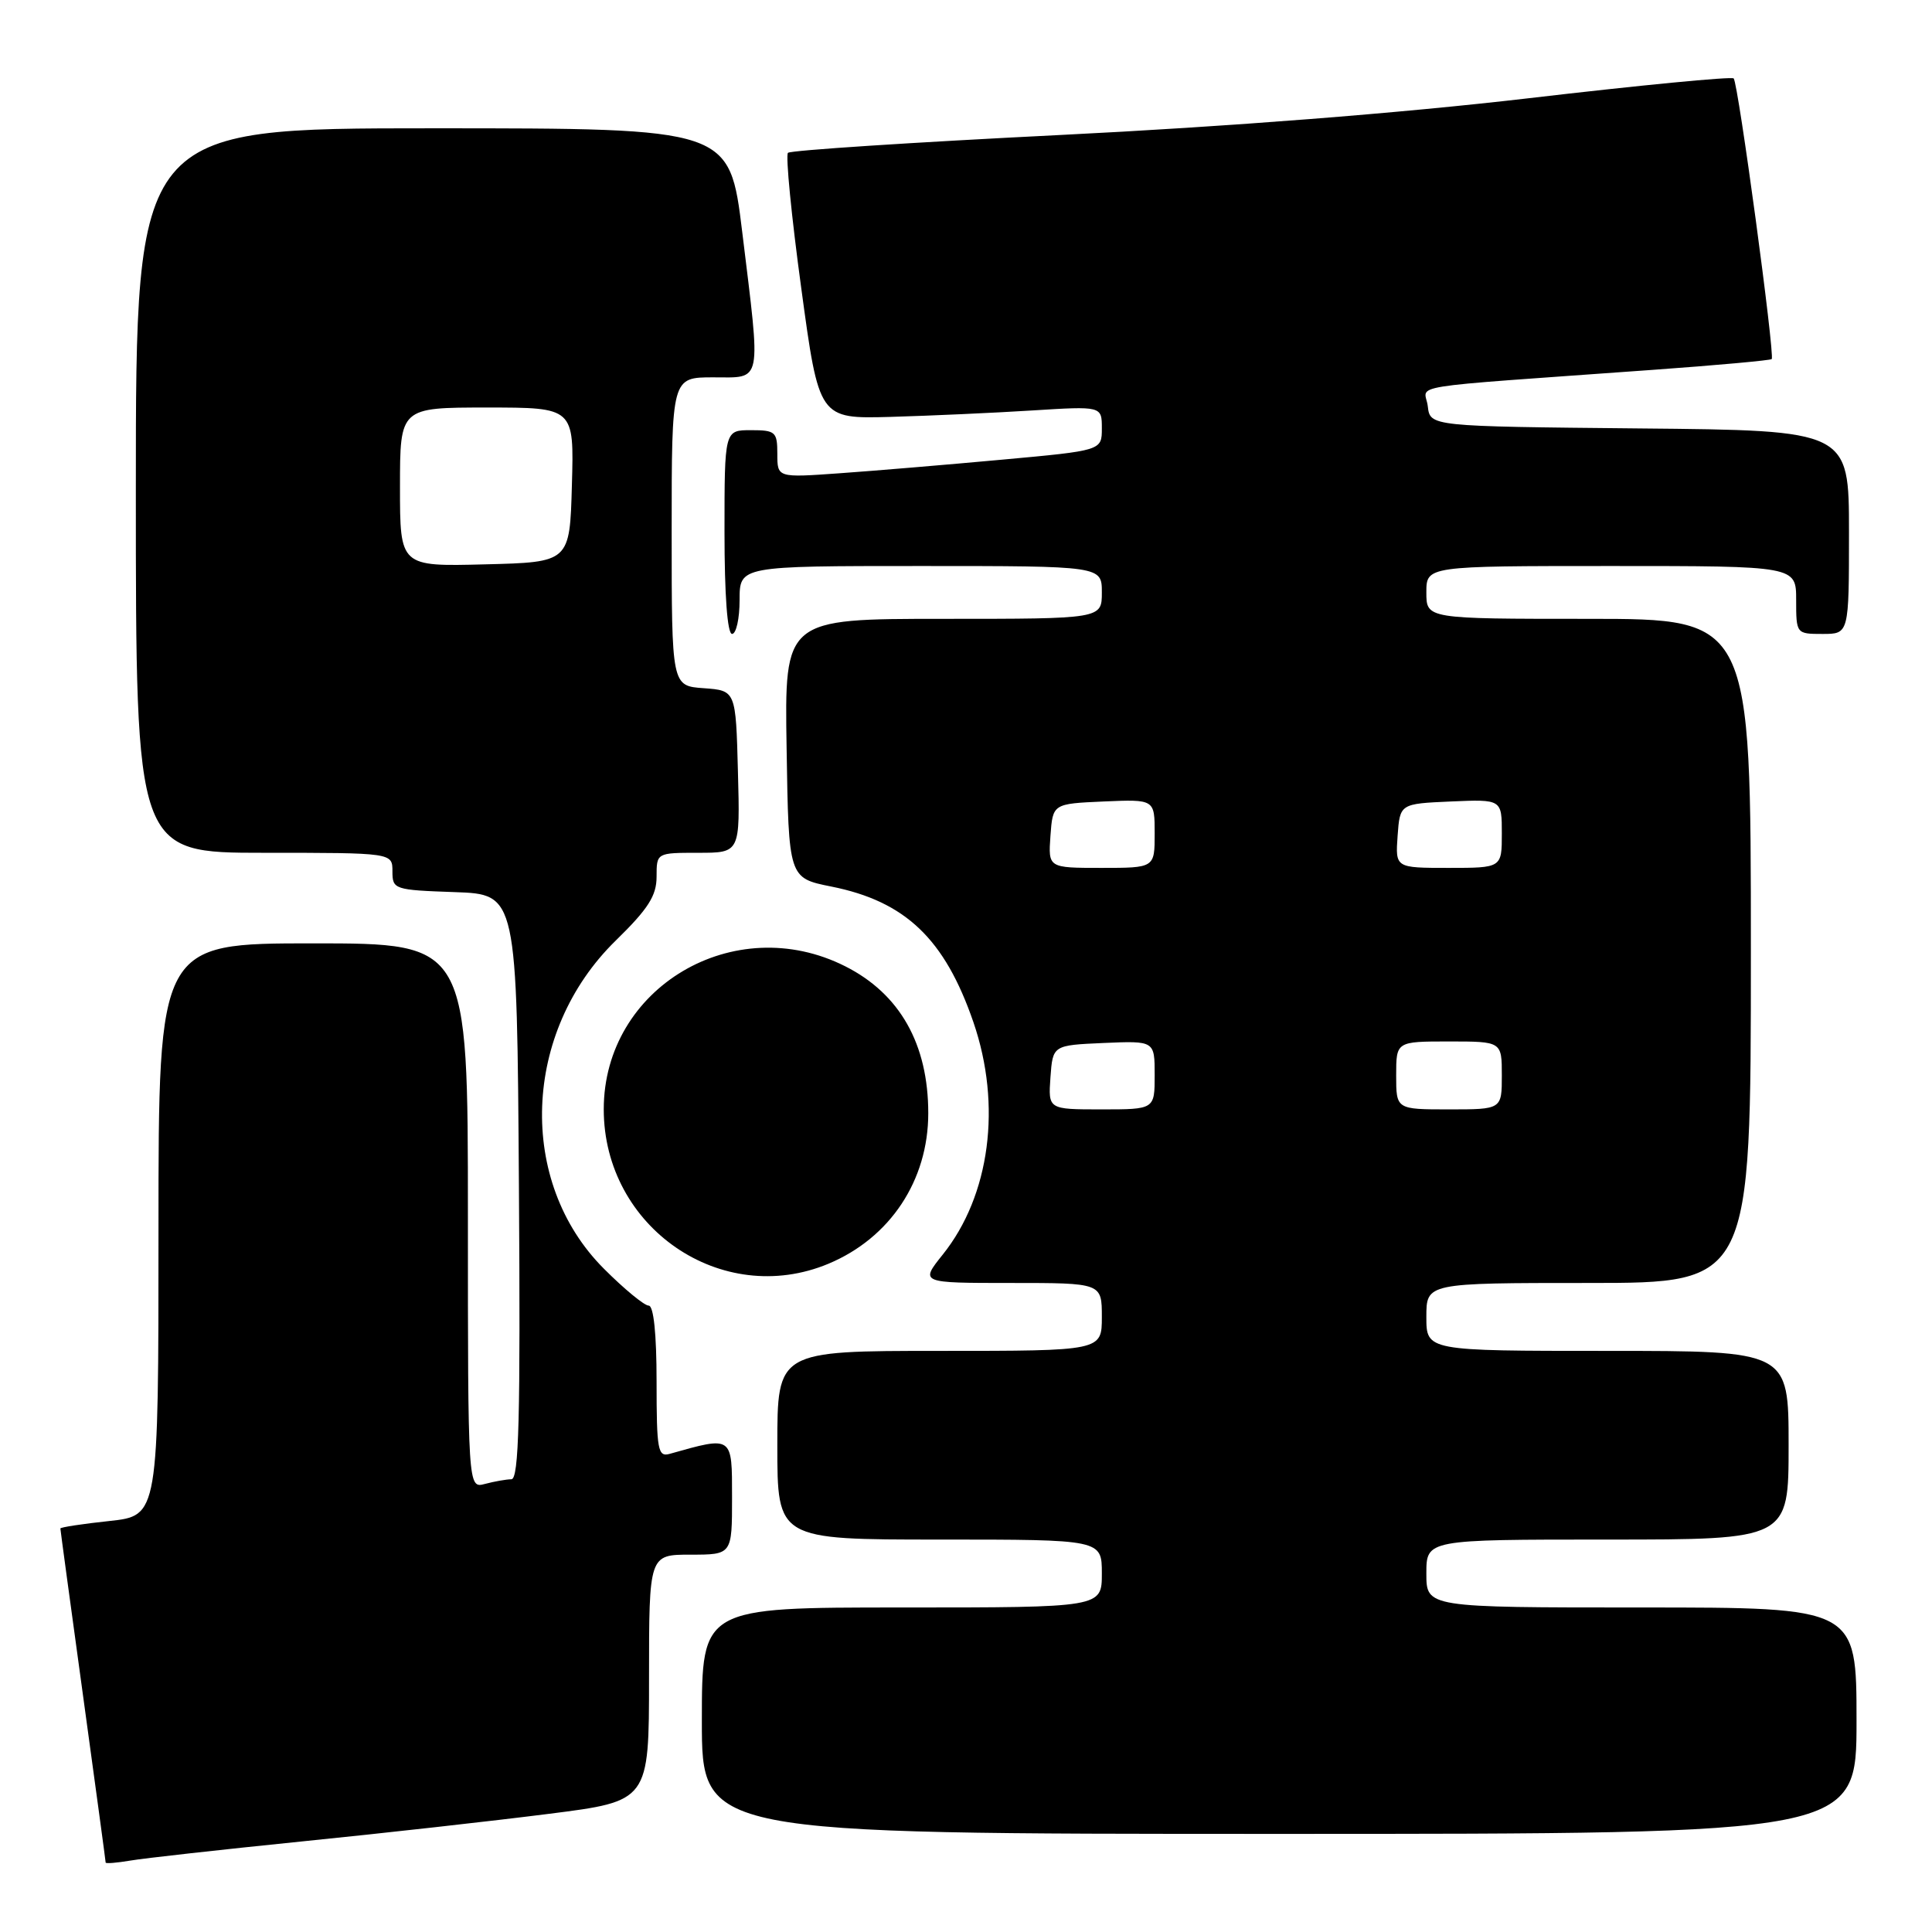 <?xml version="1.0" encoding="UTF-8" standalone="no"?>
<!DOCTYPE svg PUBLIC "-//W3C//DTD SVG 1.1//EN" "http://www.w3.org/Graphics/SVG/1.1/DTD/svg11.dtd" >
<svg xmlns="http://www.w3.org/2000/svg" xmlns:xlink="http://www.w3.org/1999/xlink" version="1.1" viewBox="0 0 256 256">
 <g >
 <path fill="currentColor"
d=" M 40.00 244.00 C 50.73 242.92 65.46 241.27 72.75 240.34 C 86.00 238.66 86.00 238.66 86.00 222.33 C 86.00 206.00 86.00 206.00 91.50 206.00 C 97.00 206.00 97.00 206.00 97.00 198.42 C 97.00 190.19 97.13 190.28 88.75 192.64 C 87.17 193.09 87.00 192.18 87.00 183.07 C 87.00 176.72 86.61 173.00 85.95 173.00 C 85.38 173.00 82.71 170.81 80.03 168.12 C 68.49 156.59 69.21 136.72 81.59 124.63 C 85.89 120.43 87.00 118.69 87.00 116.17 C 87.00 113.00 87.00 113.00 92.53 113.00 C 98.07 113.00 98.07 113.00 97.78 102.25 C 97.50 91.50 97.50 91.50 93.25 91.19 C 89.00 90.89 89.00 90.89 89.00 70.44 C 89.00 50.00 89.00 50.00 94.50 50.00 C 101.08 50.00 100.84 51.17 98.35 30.75 C 96.67 17.00 96.67 17.00 57.34 17.00 C 18.00 17.00 18.00 17.00 18.00 65.00 C 18.00 113.00 18.00 113.00 35.00 113.00 C 52.00 113.00 52.00 113.00 52.00 115.46 C 52.00 117.85 52.23 117.93 60.25 118.21 C 68.50 118.50 68.50 118.50 68.76 157.25 C 68.97 187.91 68.76 196.00 67.76 196.01 C 67.07 196.02 65.49 196.30 64.25 196.63 C 62.00 197.23 62.00 197.23 62.00 161.12 C 62.00 125.00 62.00 125.00 41.50 125.00 C 21.00 125.00 21.00 125.00 21.00 162.92 C 21.00 200.84 21.00 200.84 14.50 201.54 C 10.92 201.92 8.00 202.37 8.00 202.53 C 8.00 202.69 9.35 212.65 11.00 224.66 C 12.65 236.67 14.00 246.63 14.00 246.80 C 14.00 246.96 15.46 246.84 17.25 246.54 C 19.04 246.23 29.27 245.09 40.00 244.00 Z  M 246.00 228.00 C 246.00 213.00 246.00 213.00 217.50 213.00 C 189.00 213.00 189.00 213.00 189.00 208.50 C 189.00 204.00 189.00 204.00 213.00 204.00 C 237.00 204.00 237.00 204.00 237.00 191.50 C 237.00 179.00 237.00 179.00 213.00 179.00 C 189.00 179.00 189.00 179.00 189.00 174.50 C 189.00 170.00 189.00 170.00 210.50 170.00 C 232.00 170.00 232.00 170.00 232.00 126.00 C 232.00 82.00 232.00 82.00 210.50 82.00 C 189.00 82.00 189.00 82.00 189.00 78.50 C 189.00 75.00 189.00 75.00 213.50 75.00 C 238.00 75.00 238.00 75.00 238.00 79.50 C 238.00 83.98 238.02 84.00 241.50 84.00 C 245.00 84.00 245.00 84.00 245.00 70.52 C 245.00 57.03 245.00 57.03 217.25 56.77 C 189.50 56.50 189.50 56.50 189.19 53.84 C 188.84 50.83 184.94 51.47 218.97 49.01 C 227.48 48.40 234.58 47.75 234.76 47.58 C 235.21 47.12 230.32 10.98 229.72 10.39 C 229.45 10.12 217.21 11.30 202.53 13.02 C 185.66 14.99 162.79 16.78 140.42 17.89 C 120.95 18.86 104.75 19.92 104.41 20.25 C 104.08 20.58 104.87 28.65 106.17 38.18 C 108.52 55.50 108.52 55.50 118.01 55.24 C 123.23 55.09 131.66 54.71 136.75 54.39 C 146.00 53.81 146.00 53.81 146.00 56.76 C 146.00 59.70 146.00 59.70 132.75 60.91 C 125.46 61.58 115.79 62.39 111.25 62.71 C 103.00 63.30 103.00 63.30 103.00 60.15 C 103.00 57.22 102.76 57.00 99.50 57.00 C 96.00 57.00 96.00 57.00 96.00 70.50 C 96.00 78.83 96.38 84.00 97.00 84.00 C 97.55 84.00 98.00 81.97 98.00 79.50 C 98.00 75.00 98.00 75.00 122.00 75.00 C 146.00 75.00 146.00 75.00 146.00 78.50 C 146.00 82.00 146.00 82.00 124.98 82.00 C 103.95 82.00 103.95 82.00 104.23 99.17 C 104.50 116.34 104.50 116.34 110.14 117.47 C 119.97 119.43 125.18 124.40 128.98 135.44 C 132.77 146.46 131.19 158.42 124.91 166.25 C 121.91 170.00 121.91 170.00 133.95 170.00 C 146.00 170.00 146.00 170.00 146.00 174.50 C 146.00 179.00 146.00 179.00 124.50 179.00 C 103.00 179.00 103.00 179.00 103.00 191.50 C 103.00 204.00 103.00 204.00 124.50 204.00 C 146.00 204.00 146.00 204.00 146.00 208.50 C 146.00 213.00 146.00 213.00 119.50 213.00 C 93.00 213.00 93.00 213.00 93.00 228.00 C 93.00 243.00 93.00 243.00 169.50 243.00 C 246.00 243.00 246.00 243.00 246.00 228.00 Z  M 109.78 167.45 C 117.95 164.03 123.00 156.42 123.00 147.51 C 123.00 138.35 119.24 131.69 112.00 128.04 C 97.29 120.61 80.00 130.85 80.00 146.99 C 80.00 162.64 95.61 173.37 109.78 167.45 Z  M 53.00 64.53 C 53.00 54.00 53.00 54.00 64.53 54.00 C 76.07 54.00 76.07 54.00 75.78 64.25 C 75.50 74.50 75.50 74.50 64.25 74.78 C 53.00 75.07 53.00 75.07 53.00 64.53 Z  M 139.19 142.75 C 139.50 138.50 139.50 138.50 146.25 138.20 C 153.00 137.91 153.00 137.91 153.00 142.45 C 153.00 147.00 153.00 147.00 145.94 147.00 C 138.89 147.00 138.89 147.00 139.19 142.75 Z  M 185.00 142.50 C 185.00 138.00 185.00 138.00 192.00 138.00 C 199.00 138.00 199.00 138.00 199.00 142.50 C 199.00 147.00 199.00 147.00 192.00 147.00 C 185.00 147.00 185.00 147.00 185.00 142.50 Z  M 139.19 110.75 C 139.50 106.50 139.50 106.50 146.25 106.20 C 153.00 105.91 153.00 105.91 153.00 110.45 C 153.00 115.00 153.00 115.00 145.94 115.00 C 138.89 115.00 138.89 115.00 139.19 110.75 Z  M 185.19 110.75 C 185.50 106.50 185.50 106.50 192.25 106.20 C 199.00 105.91 199.00 105.91 199.00 110.45 C 199.00 115.00 199.00 115.00 191.94 115.00 C 184.89 115.00 184.89 115.00 185.19 110.75 Z "/>
</g>
</svg>